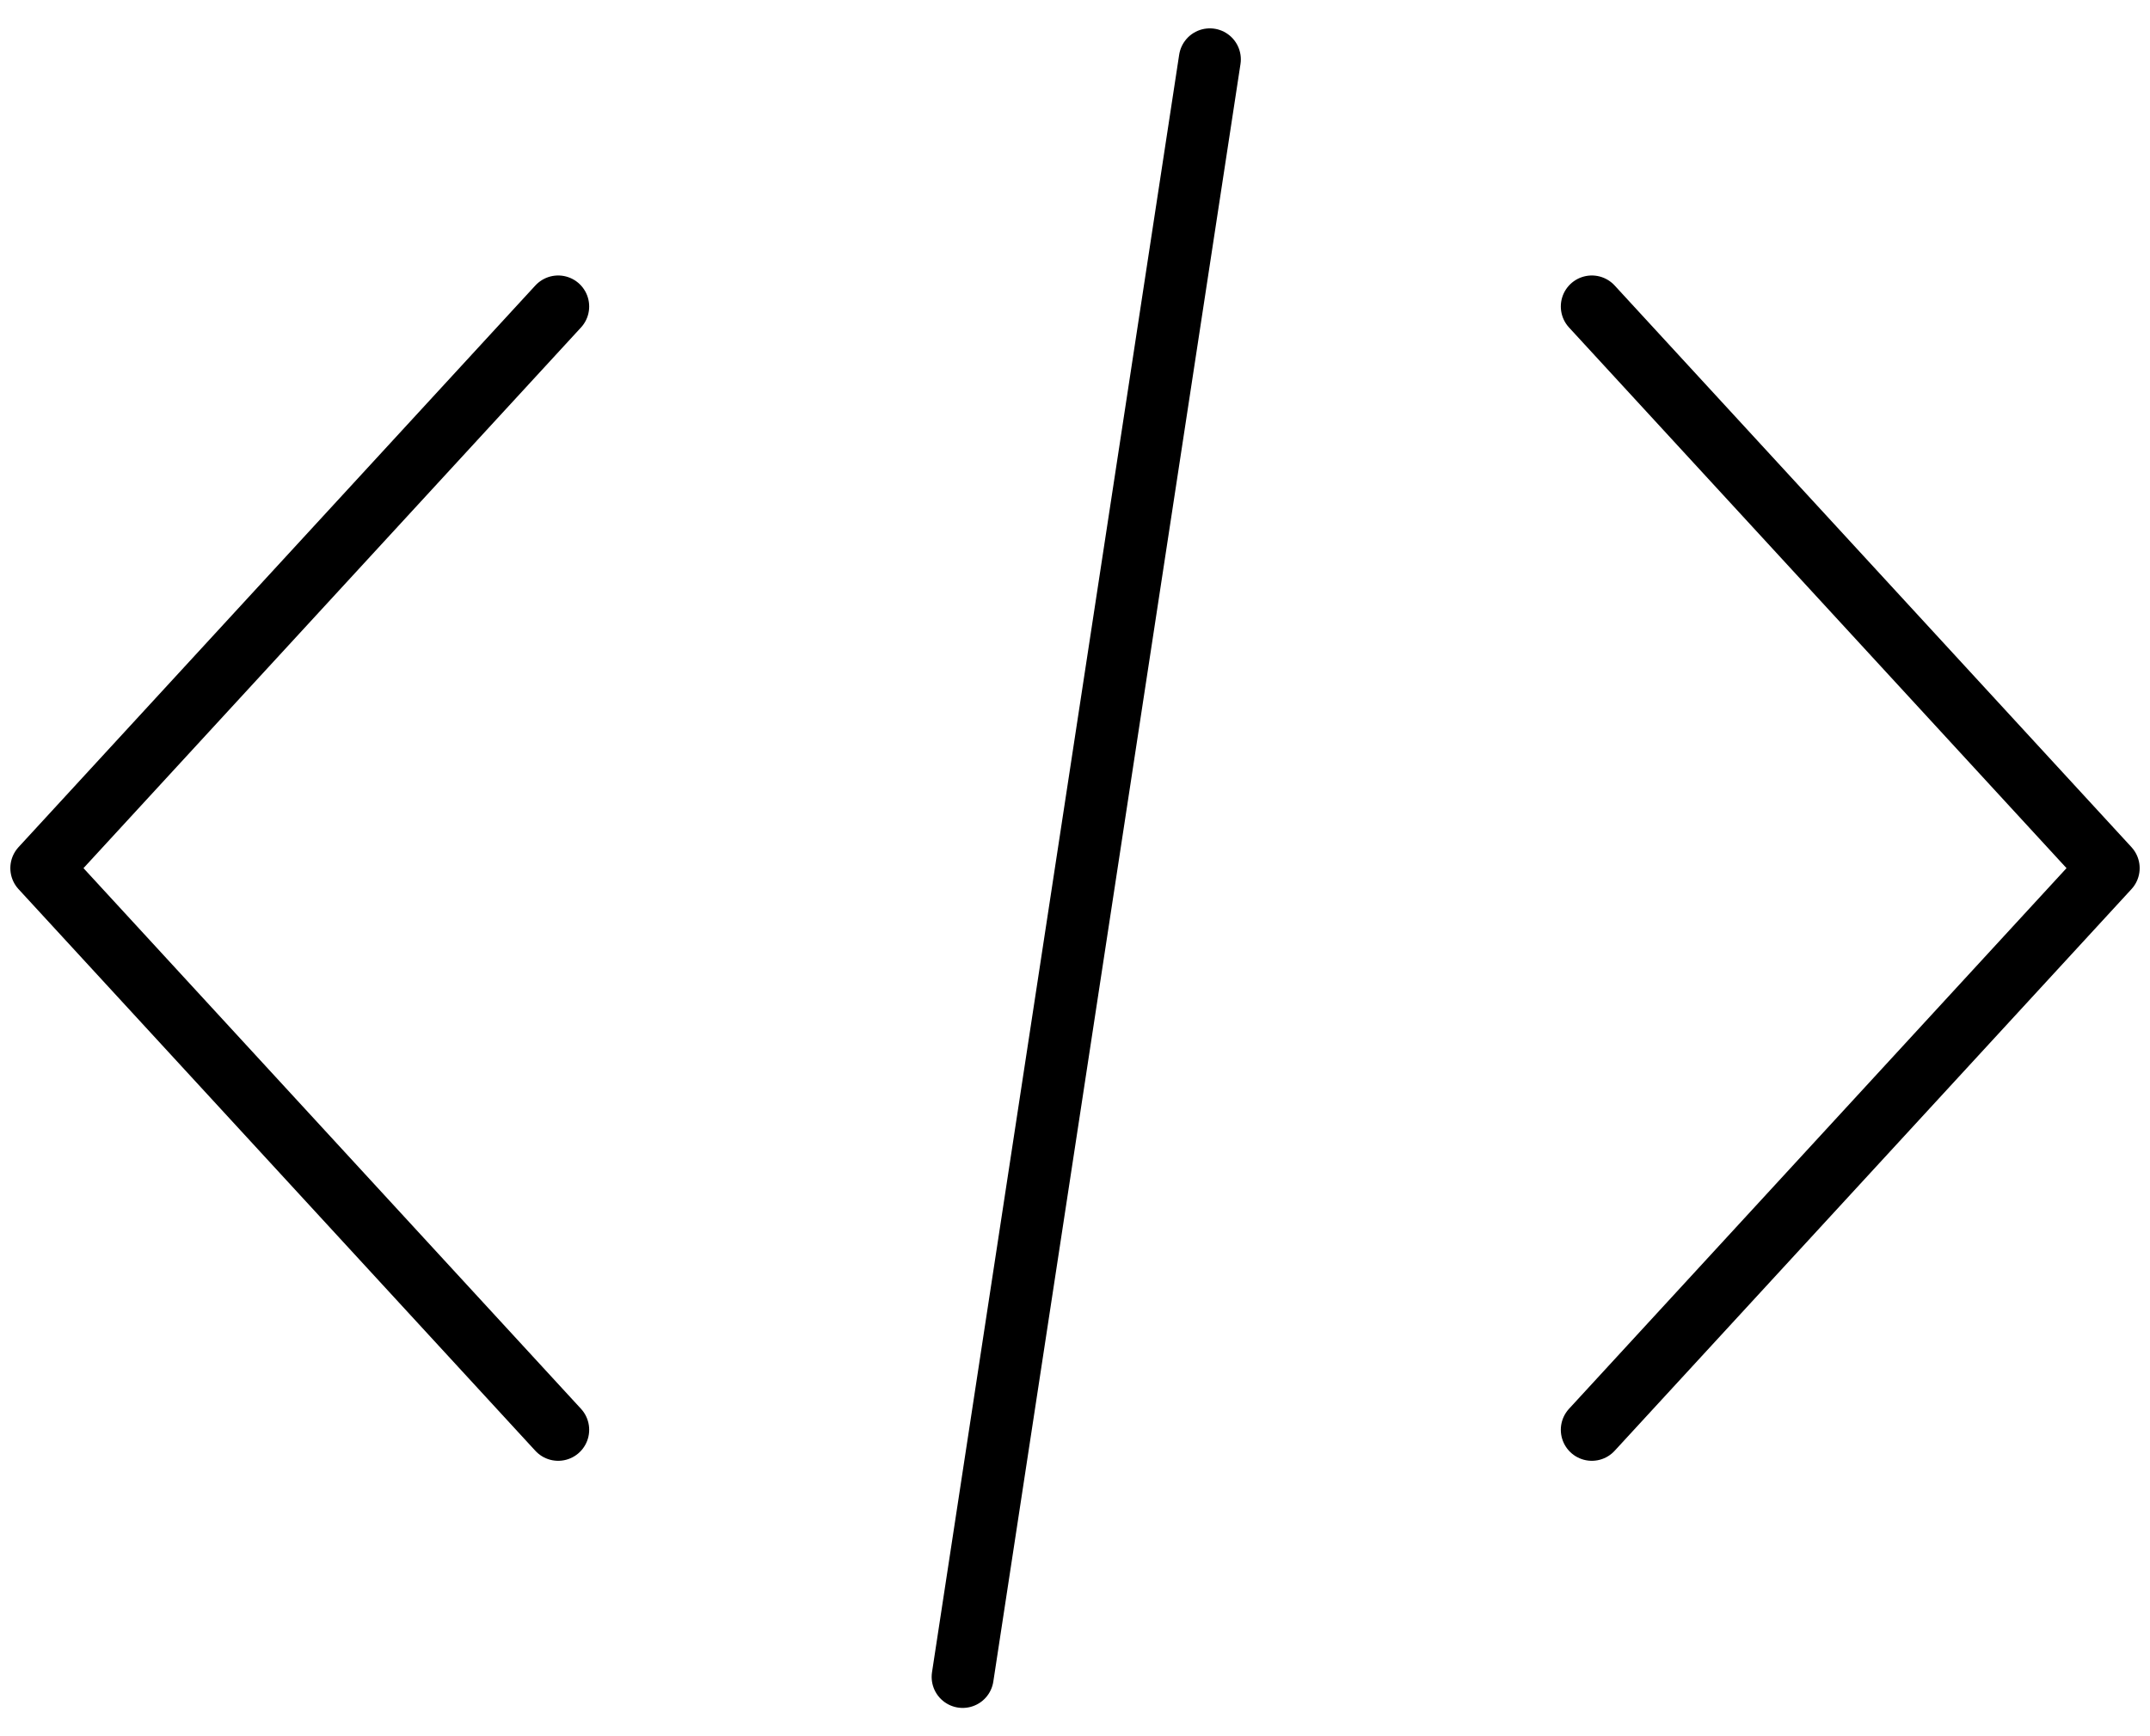 <svg width="52" height="42" viewBox="0 0 52 42" fill="none" xmlns="http://www.w3.org/2000/svg">
<path d="M13.5 7.414L1 21.001L13.5 34.588M29.261 1.436L23.283 40.566M38.5 7.414L51 21.001L38.5 34.588" stroke="black" stroke-width="1.5" stroke-linecap="round" stroke-linejoin="round"/>
</svg>
